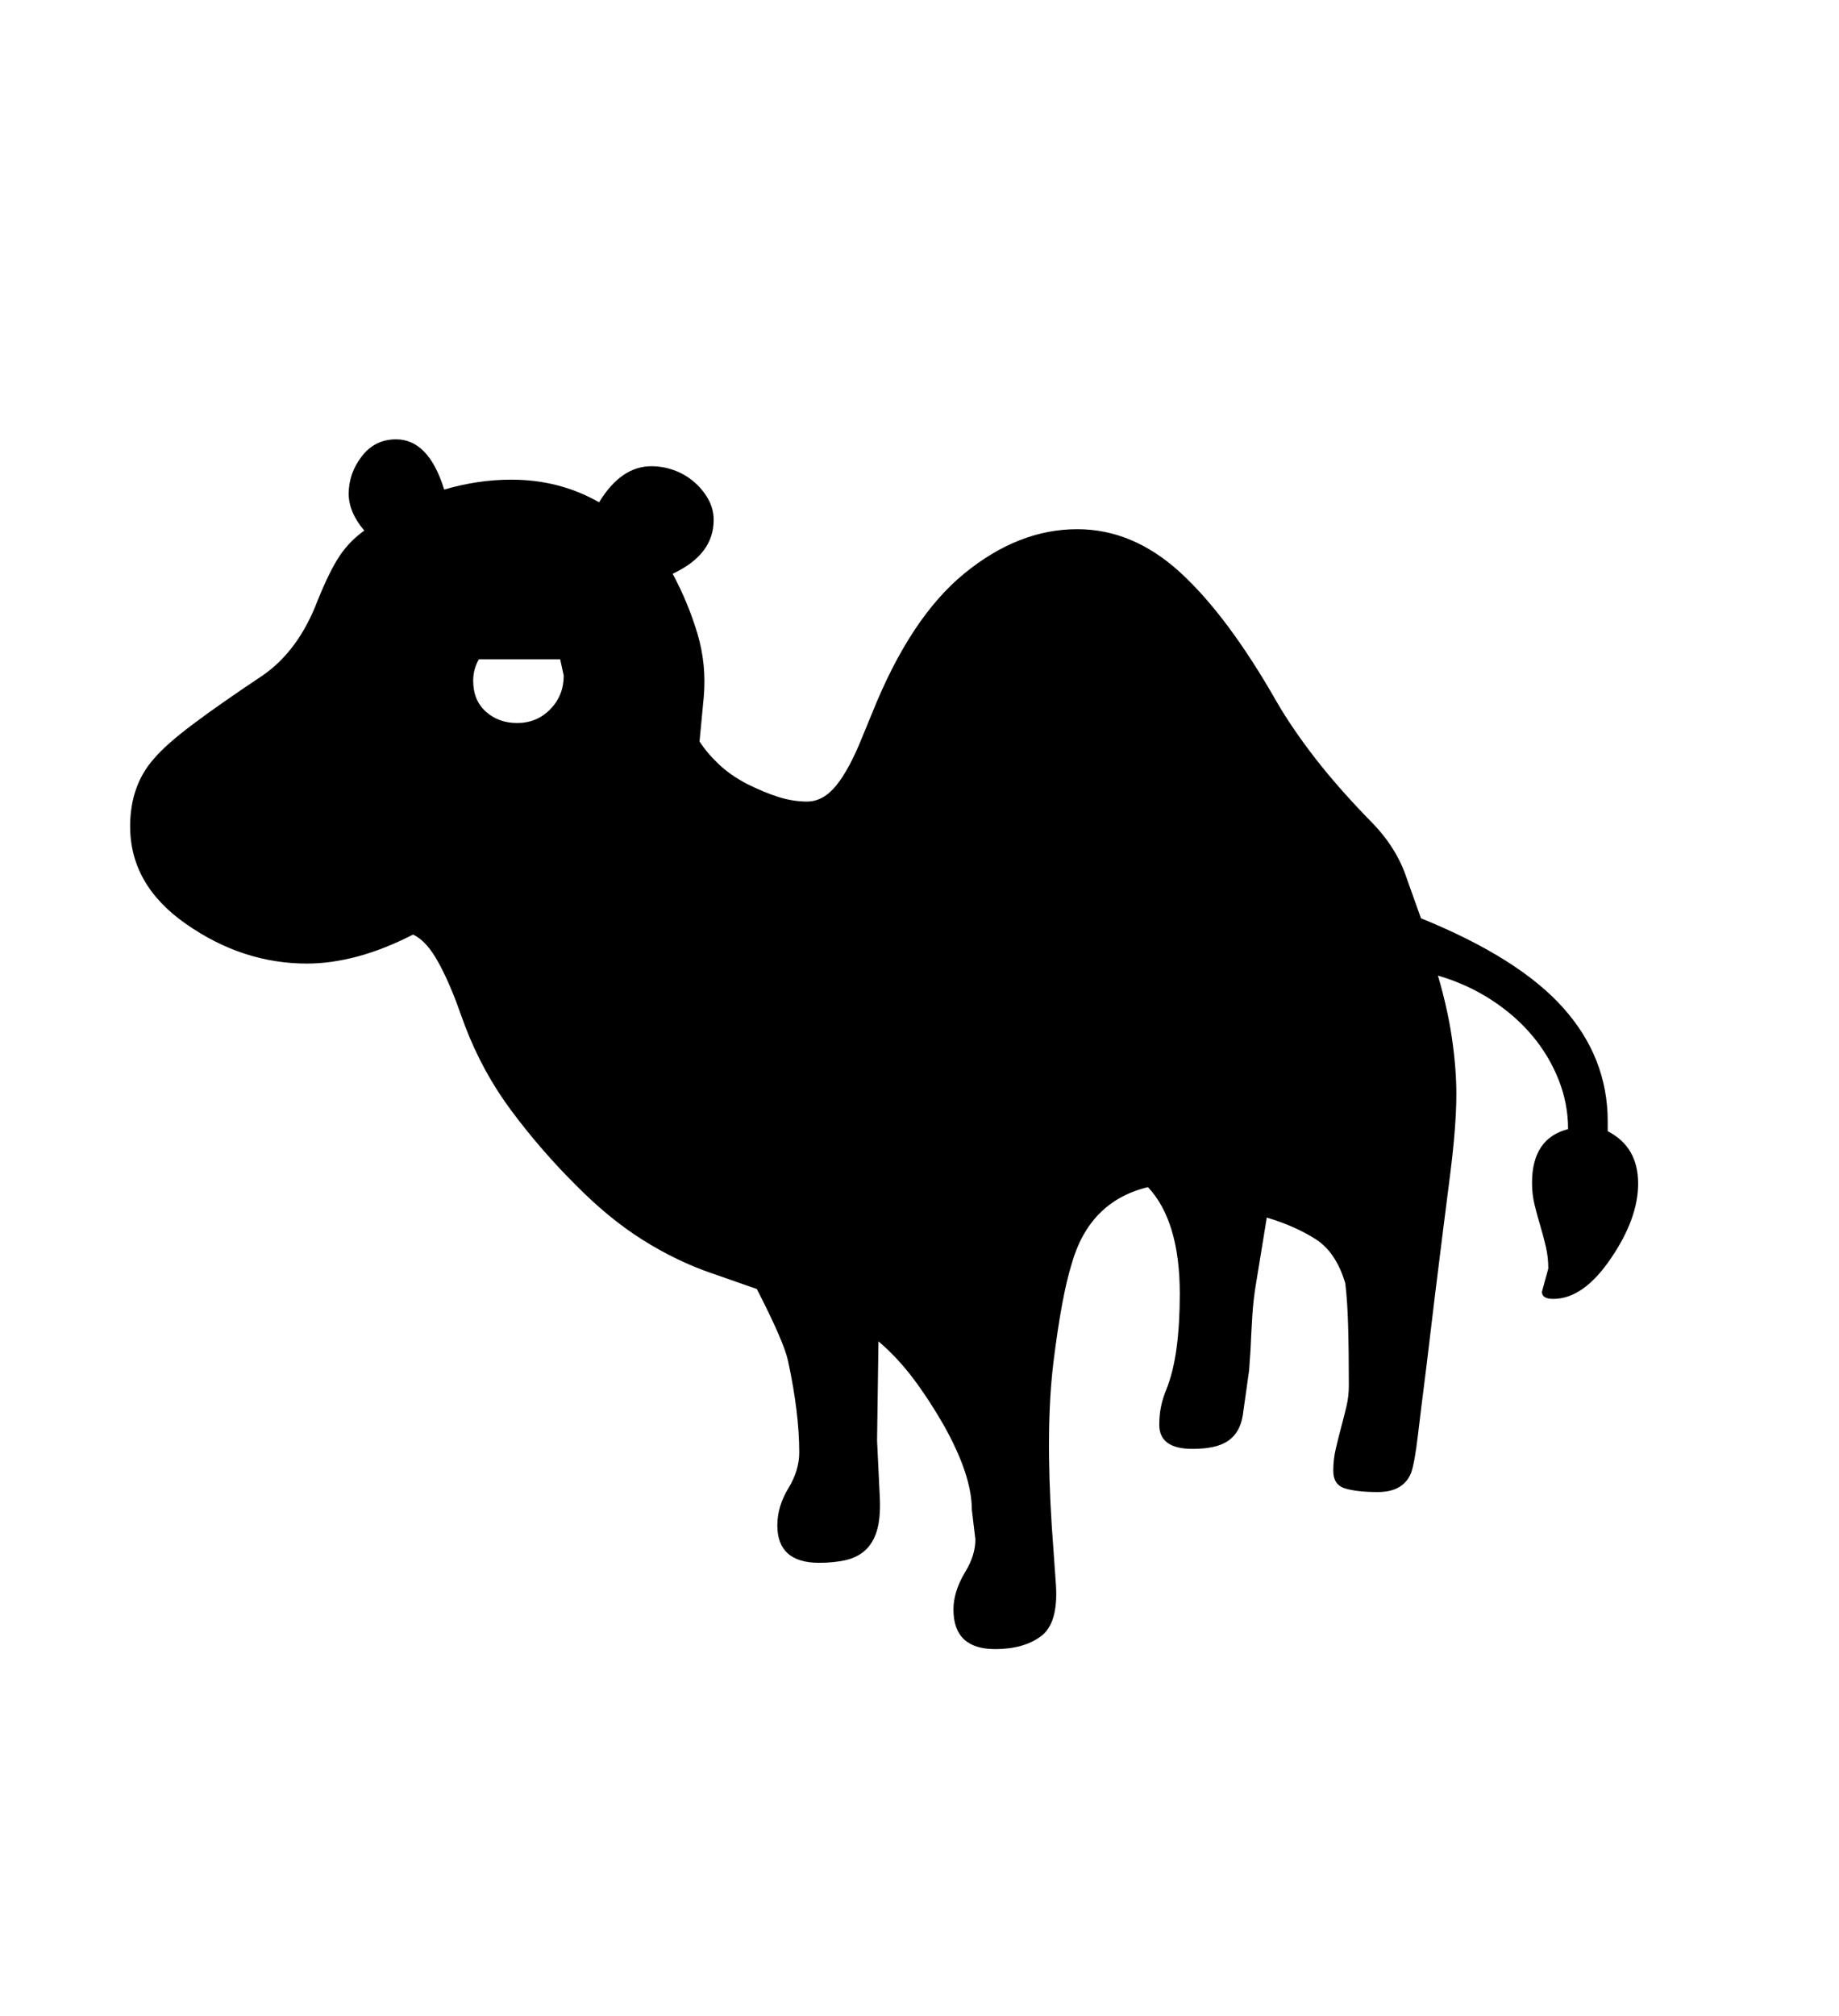 <svg xmlns="http://www.w3.org/2000/svg"
    viewBox="0 0 2600 2850">
  <!--
Digitized data copyright © 2011, Google Corporation.
Android is a trademark of Google and may be registered in certain jurisdictions.
Licensed under the Apache License, Version 2.0
http://www.apache.org/licenses/LICENSE-2.0
  -->
<path d="M797 955L792 932 677 932Q669 946 669 962L669 962Q669 990 687 1006 705 1022 731 1022L731 1022Q759 1022 778 1002.5 797 983 797 955L797 955ZM2316 1673L2316 1673Q2316 1722 2278 1778L2278 1778Q2239 1836 2196 1836L2196 1836Q2180 1836 2180 1826L2180 1826 2189 1793Q2189 1777 2185.5 1762 2182 1747 2177.5 1732 2173 1717 2169.5 1702.5 2166 1688 2166 1672L2166 1672Q2166 1609 2217 1596L2217 1596Q2217 1560 2203.5 1526 2190 1492 2166 1463.5 2142 1435 2108 1413 2074 1391 2033 1379L2033 1379Q2047 1427 2053 1469 2059 1511 2059 1546L2059 1546Q2059 1592 2050 1662 2041 1732 2029 1829L2029 1829 2017 1929Q2009 1992 2004.5 2030 2000 2068 1995 2082L1995 2082Q1984 2109 1948 2109L1948 2109Q1919 2109 1902 2104 1885 2099 1885 2079L1885 2079Q1885 2063 1888.5 2048 1892 2033 1896 2018 1900 2003 1903.5 1988.5 1907 1974 1907 1958L1907 1958Q1907 1910 1906 1874.5 1905 1839 1902 1814L1902 1814Q1889 1770 1860 1751.5 1831 1733 1791 1721L1791 1721 1776 1813Q1772 1836 1770.5 1860.5 1769 1885 1768 1908L1768 1908 1766 1937 1757 2001Q1753 2025 1736.5 2036.5 1720 2048 1686 2048L1686 2048Q1639 2048 1639 2014L1639 2014Q1639 2000 1641.5 1988 1644 1976 1649 1964L1649 1964Q1659 1939 1663.5 1905 1668 1871 1668 1829L1668 1829Q1668 1726 1623 1678L1623 1678Q1540 1698 1515 1787L1515 1787Q1501 1832 1489.5 1924.5 1478 2017 1487 2157L1487 2157 1493 2242Q1496 2295 1471.5 2313 1447 2331 1407 2331L1407 2331Q1348 2331 1348 2275L1348 2275Q1348 2250 1364 2223L1364 2223Q1379 2199 1379 2176L1379 2176 1374 2134Q1374 2085 1334 2014L1334 2014Q1314 1979 1291.5 1949 1269 1919 1242 1896L1242 1896 1240 2036 1244 2119Q1245 2147 1239.5 2164.5 1234 2182 1222.5 2192 1211 2202 1194.5 2205.5 1178 2209 1158 2209L1158 2209Q1099 2209 1099 2156L1099 2156Q1099 2129 1115 2103L1115 2103Q1130 2078 1130 2053L1130 2053Q1130 1997 1114 1923L1114 1923Q1108 1896 1070 1822L1070 1822 1007 1800Q957 1783 908.5 1752.5 860 1722 812 1673L812 1673Q764 1625 723 1570 682 1515 657 1449L657 1449 645 1416Q630 1377 615.5 1353 601 1329 584 1321L584 1321Q543 1342 505.5 1352 468 1362 434 1362L434 1362Q343 1362 263 1306L263 1306Q184 1251 184 1168L184 1168Q184 1110 218 1072L218 1072Q235 1052 273 1023.5 311 995 371 955L371 955Q422 920 449 849L449 849Q466 807 480 786 494 765 515 750L515 750Q493 724 493 698L493 698Q493 669 511.5 645 530 621 560 621L560 621Q606 621 628 692L628 692Q652 685 675.5 681.5 699 678 723 678L723 678Q791 678 847 710L847 710Q878 659 921 659L921 659Q937 659 952.5 664.5 968 670 980.5 680.5 993 691 1001 705 1009 719 1009 735L1009 735Q1009 784 951 811L951 811Q973 852 986 895.5 999 939 995 985L995 985 989 1048Q1000 1065 1016.5 1080.5 1033 1096 1056 1108L1056 1108Q1080 1120 1100.5 1126.5 1121 1133 1141 1133L1141 1133Q1164 1133 1182.5 1110 1201 1087 1219 1042L1219 1042 1233 1008Q1287 873 1363.5 810.5 1440 748 1523 748L1523 748Q1602 748 1669 809.5 1736 871 1805 992L1805 992Q1827 1030 1860 1072.5 1893 1115 1940 1163L1940 1163Q1975 1199 1989 1242L1989 1242 2009 1298Q2147 1354 2210 1424.5 2273 1495 2273 1585L2273 1585 2273 1599Q2316 1621 2316 1673Z"/>
</svg>